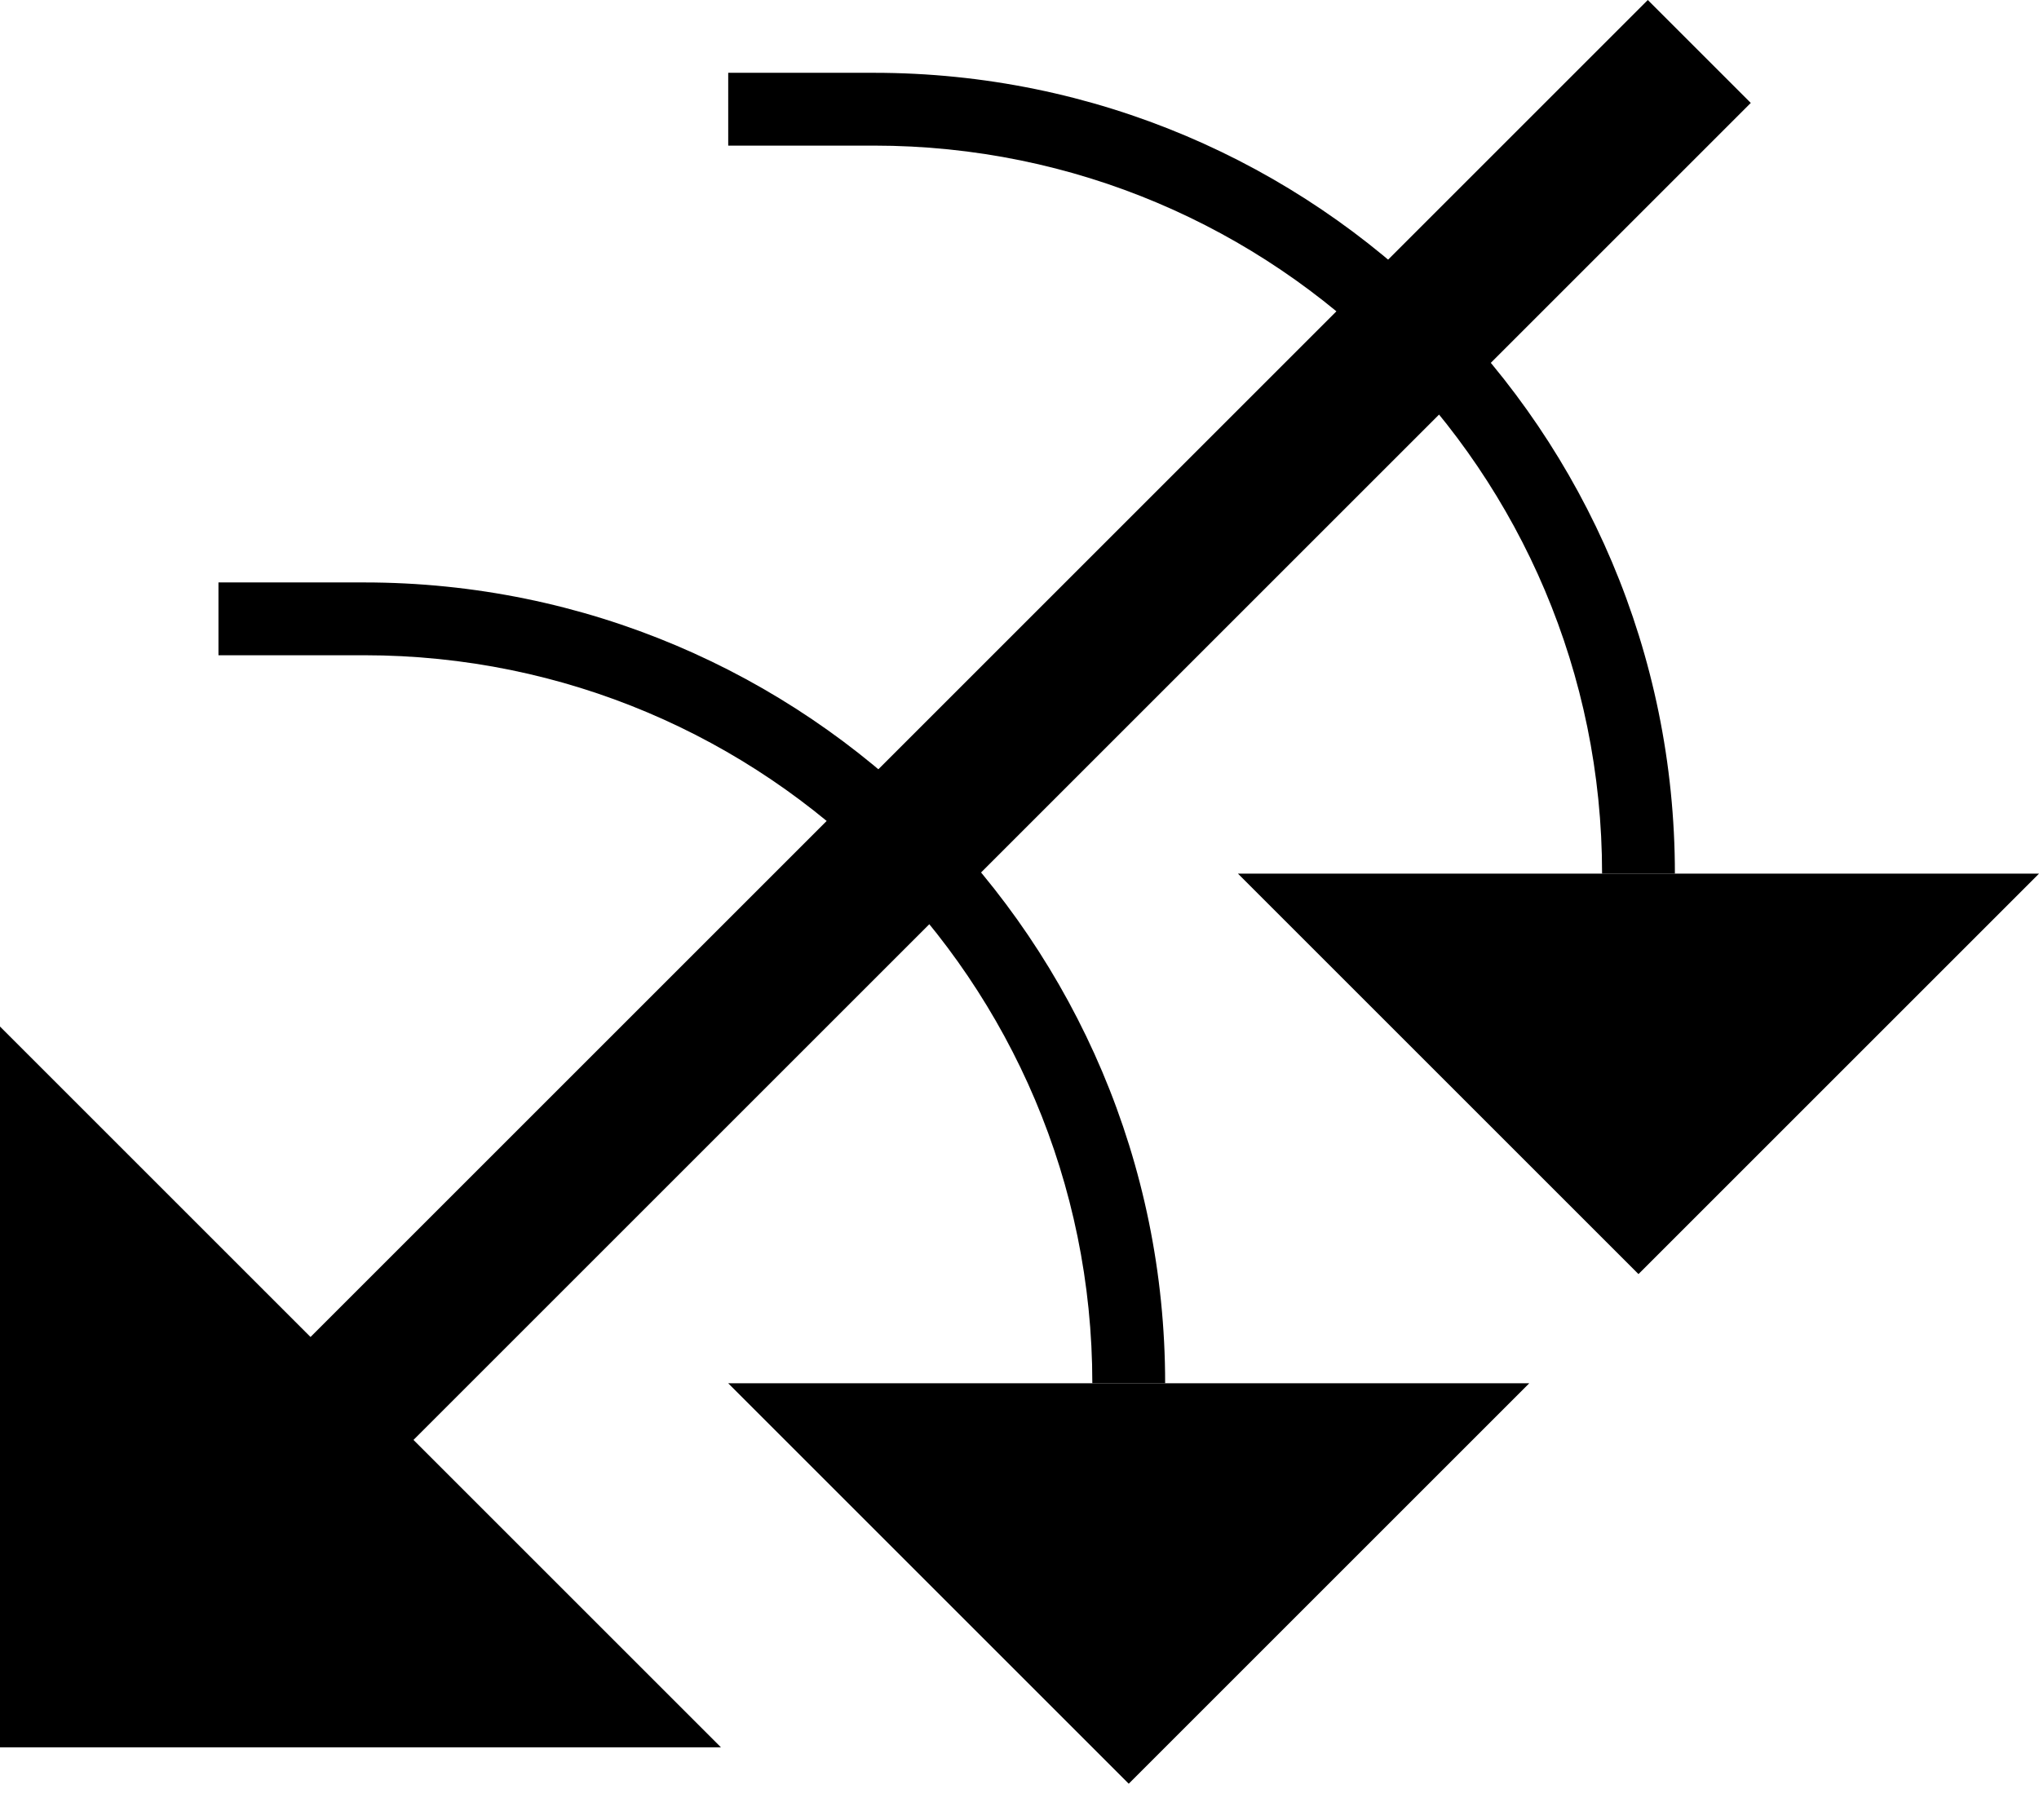 <svg xmlns="http://www.w3.org/2000/svg" version="1.0" width="28" height="25"><path d="M5.657 19.799L24.042 1.414 22.628 0 4.243 18.385l1.414 1.414zM10 19l5.5 5.5L21 19H10z"/><path d="M0 14.1L9.9 24H0v-9.9zM5 8c6.075 0 11 4.925 11 11h-1c0-5.523-4.477-10-10-10H3V8h2zM17 12l5.5 5.5L28 12H17z"/><path d="M12 1c6.075 0 11 4.925 11 11h-1c0-5.523-4.477-10-10-10h-2V1h2z"/></svg>